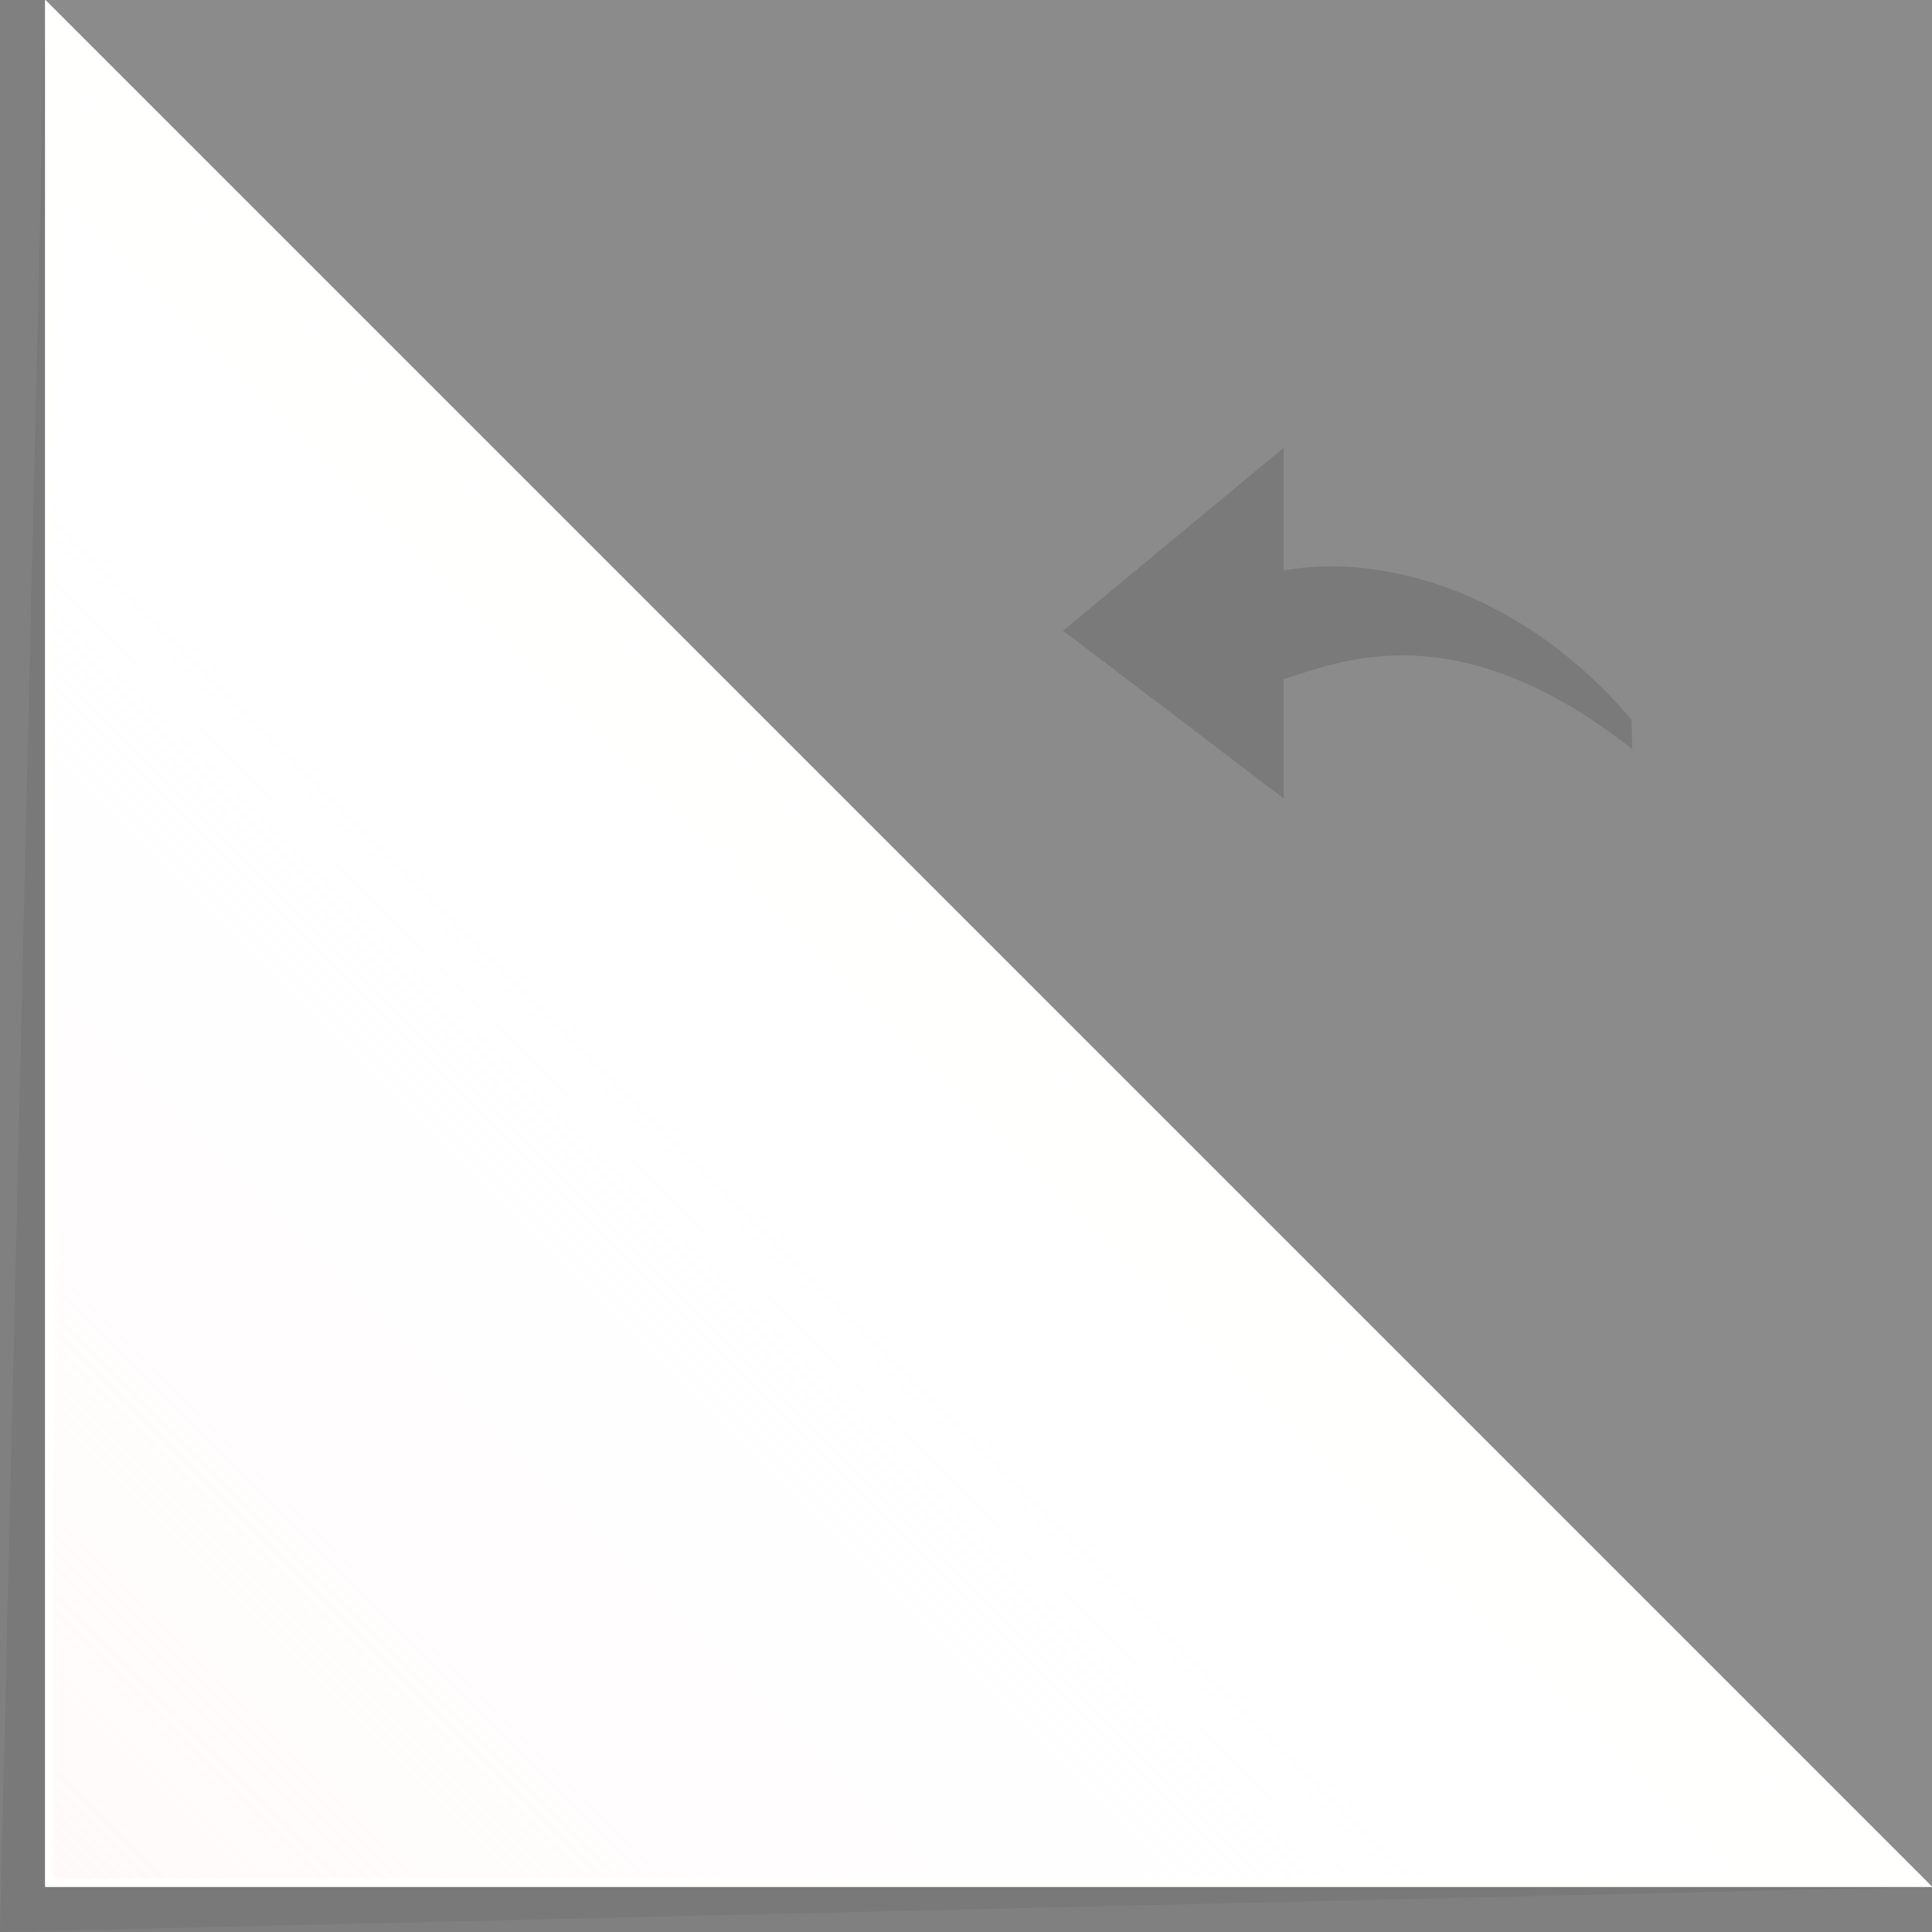 <?xml version="1.0" encoding="utf-8"?>
<!-- Generator: Adobe Illustrator 15.0.2, SVG Export Plug-In . SVG Version: 6.00 Build 0)  -->
<!DOCTYPE svg PUBLIC "-//W3C//DTD SVG 1.1//EN" "http://www.w3.org/Graphics/SVG/1.1/DTD/svg11.dtd">
<svg version="1.1" id="Calque_1" xmlns="http://www.w3.org/2000/svg" xmlns:xlink="http://www.w3.org/1999/xlink" x="0px" y="0px"
	 width="256px" height="256px" viewBox="0 0 256 256" enable-background="new 0 0 256 256" xml:space="preserve">
<rect x="0" y="0" width="256" height="256" fill="#808080" stroke="none"/>
<g>
	<polygon opacity="0.08" fill="#2D2D2D" points="6,0 0,256 256,250 	"/>
	<polygon opacity="0.1" fill="#FFF5F5" enable-background="new    " points="256,250 256,0 6,0 	"/>
	<g>
		<polygon fill="#FFFFFF" points="6,0 6,250 256,250 		"/>
	</g>
	<g>
		<linearGradient id="SVGID_1_" gradientUnits="userSpaceOnUse" x1="6.748" y1="249.252" x2="130.701" y2="125.299">
			<stop  offset="0" style="stop-color:#FFF5F5;stop-opacity:0.5"/>
			<stop  offset="1" style="stop-color:#FFFFFF;stop-opacity:0"/>
		</linearGradient>
		<polygon fill="url(#SVGID_1_)" points="6.5,249.5 6.5,1.207 254.793,249.5 		"/>
		<path fill="#FFFFFF" d="M7,2.414L253.586,249H7V2.414 M6,0v250h250L6,0L6,0z"/>
	</g>
	<g>
		<linearGradient id="SVGID_2_" gradientUnits="userSpaceOnUse" x1="53.428" y1="202.573" x2="131.15" y2="124.851">
			<stop  offset="0.629" style="stop-color:#FFFFFE;stop-opacity:0"/>
			<stop  offset="1" style="stop-color:#FFFFFE;stop-opacity:0.5"/>
		</linearGradient>
		<polygon fill="url(#SVGID_2_)" points="6.5,249.5 6.5,1.207 254.793,249.5 		"/>
		<path fill="#FFFFFE" d="M7,2.414L253.586,249H7V2.414 M6,0v250h250L6,0L6,0z"/>
	</g>
</g>
<path opacity="0.18" fill="#2D2D2D" enable-background="new    " d="M170.1,75.609V59.333l-29.236,24.236l29.236,22.236V89.97
	c7.076-2.07,22.569-9.318,46.187,9.298l-0.101-3.899C200.768,77.205,181.563,73.394,170.1,75.609z"/>
</svg>
